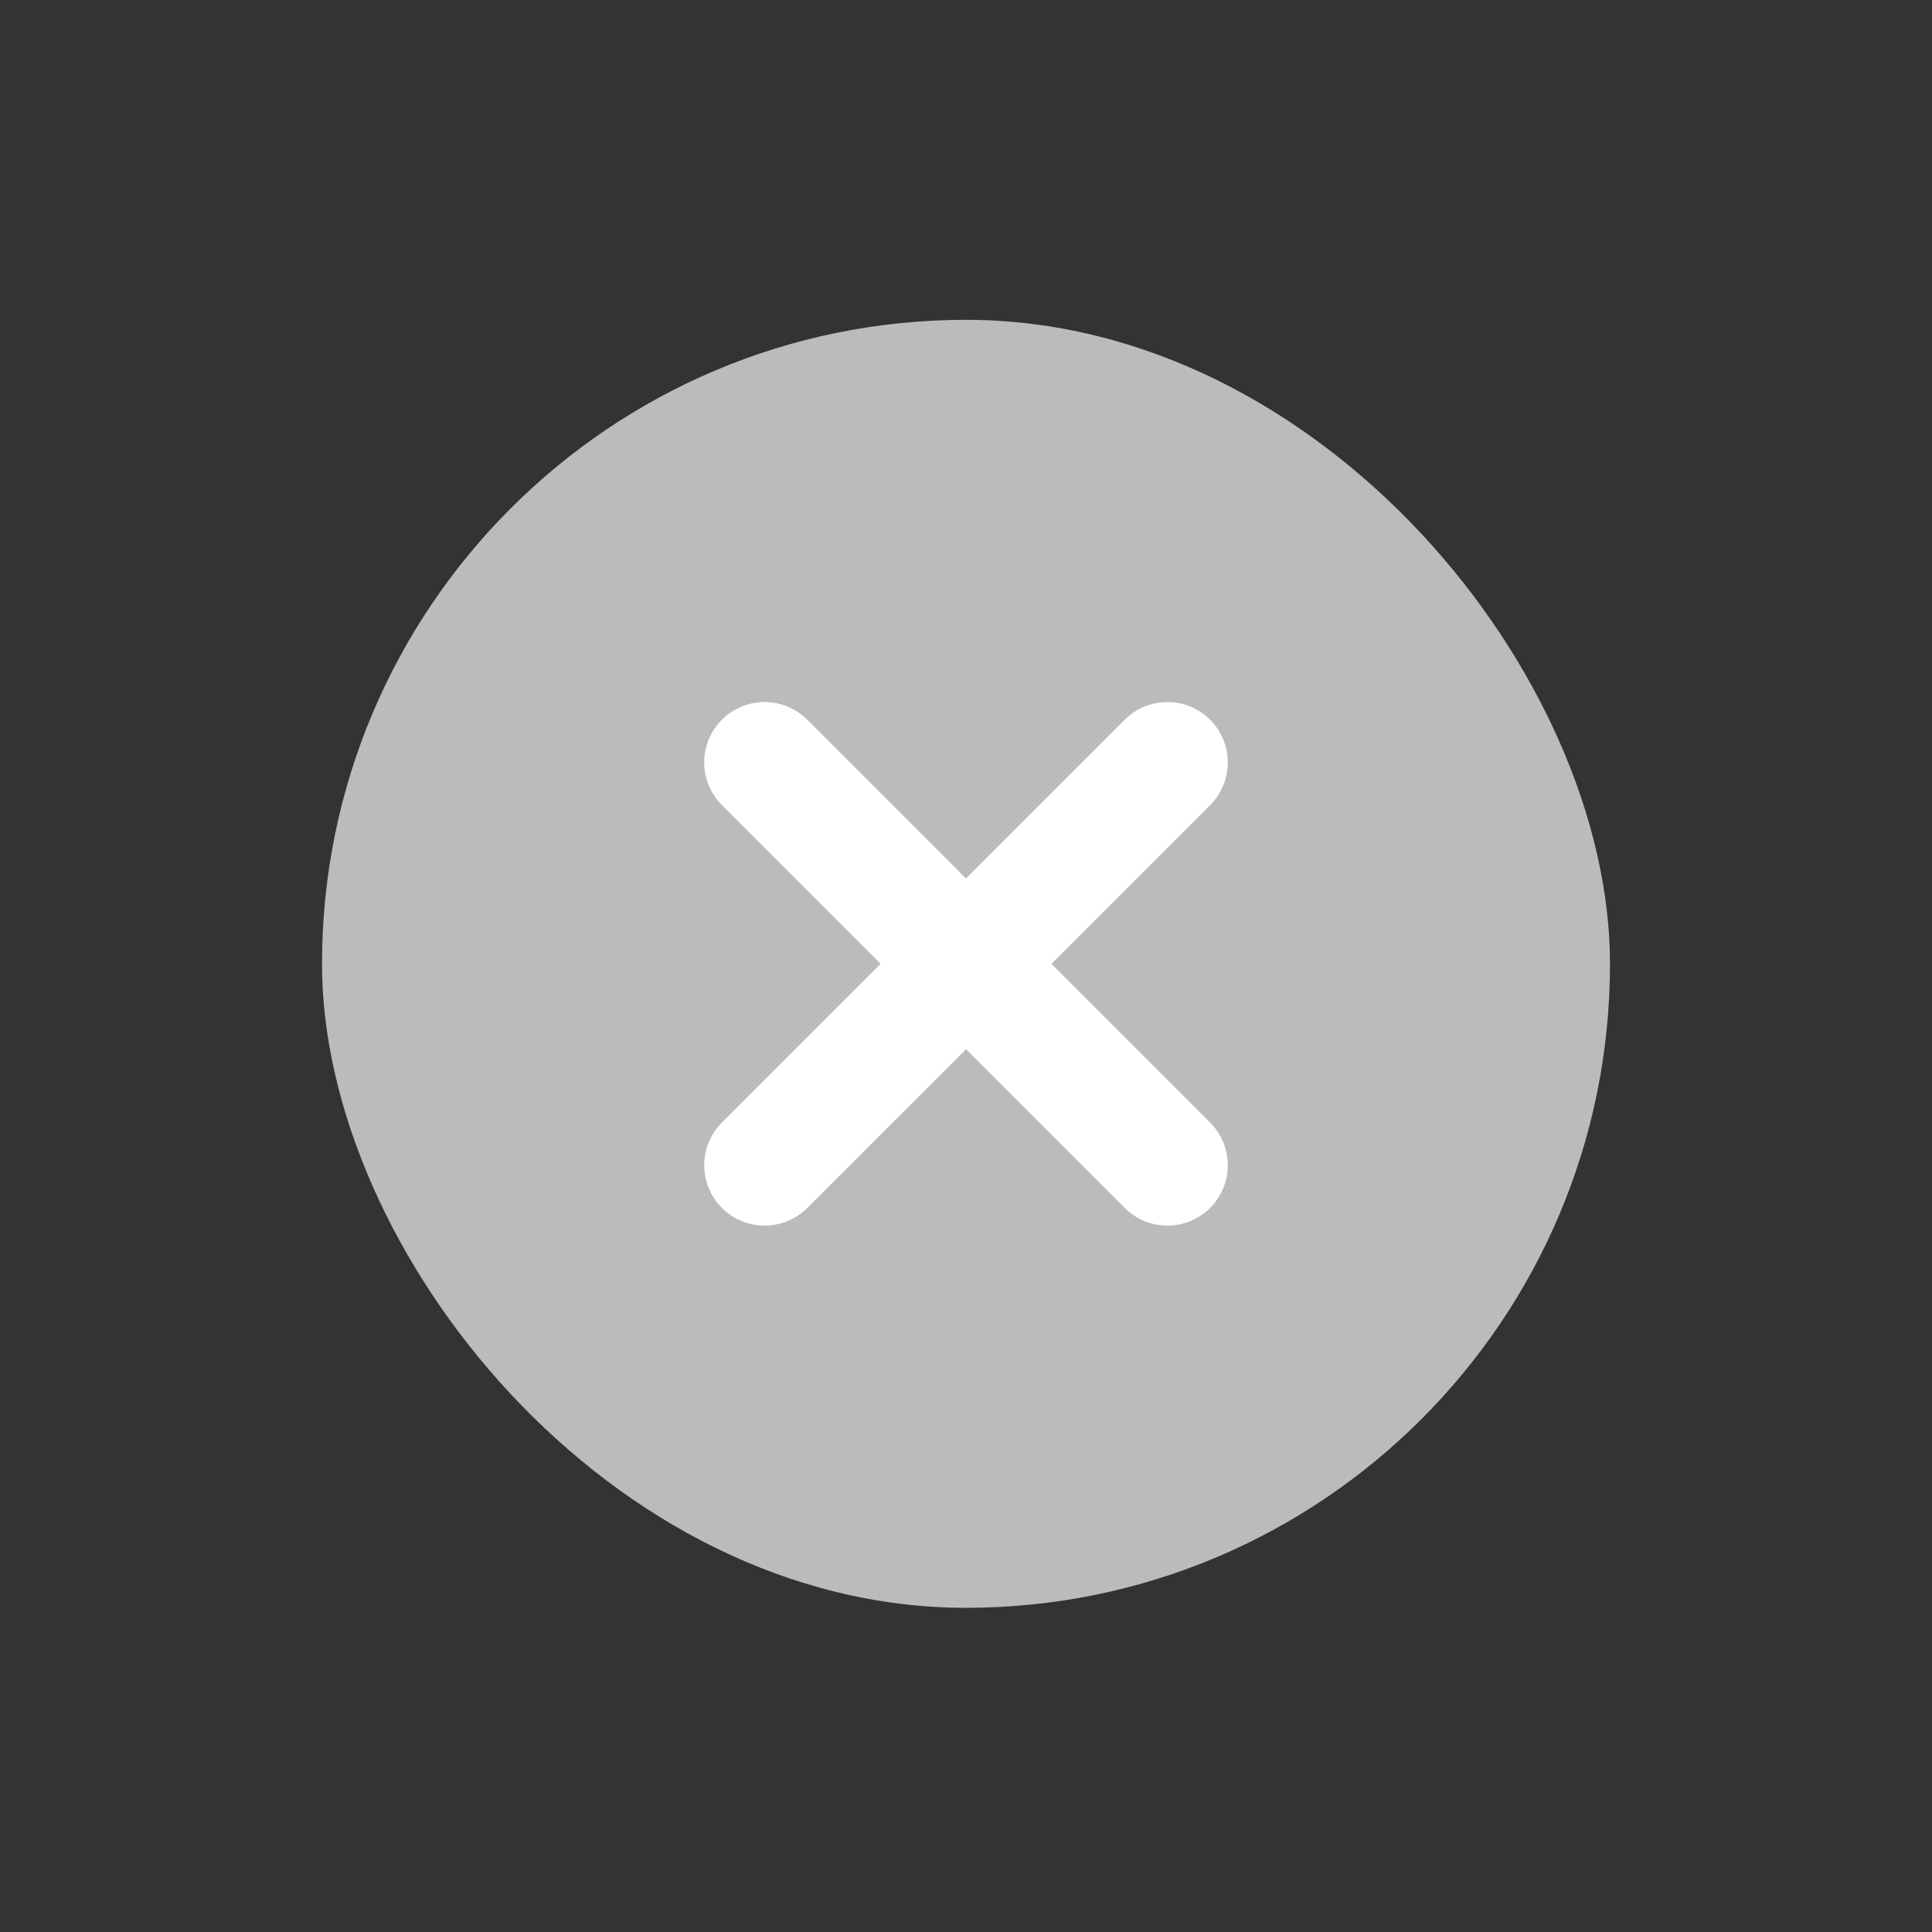 <svg width="24" height="24" viewBox="0 0 24 24" xmlns="http://www.w3.org/2000/svg">
    <rect x="0" y="0" width="24" height="24" fill="#333333" stroke="none"/>
    <g fill="none" fill-rule="evenodd">
        <path d="M0 0h24v24H0z"/>
        <g transform="translate(4 3.973)">
            <rect fill="#BBB" width="16" height="16" rx="8"/>
            <g stroke="#FFF" stroke-linecap="round" stroke-width="1.5">
                <path d="m5.498 5.498 5.004 5.004M10.502 5.498l-5.004 5.004"/>
            </g>
        </g>
    </g>
</svg>
